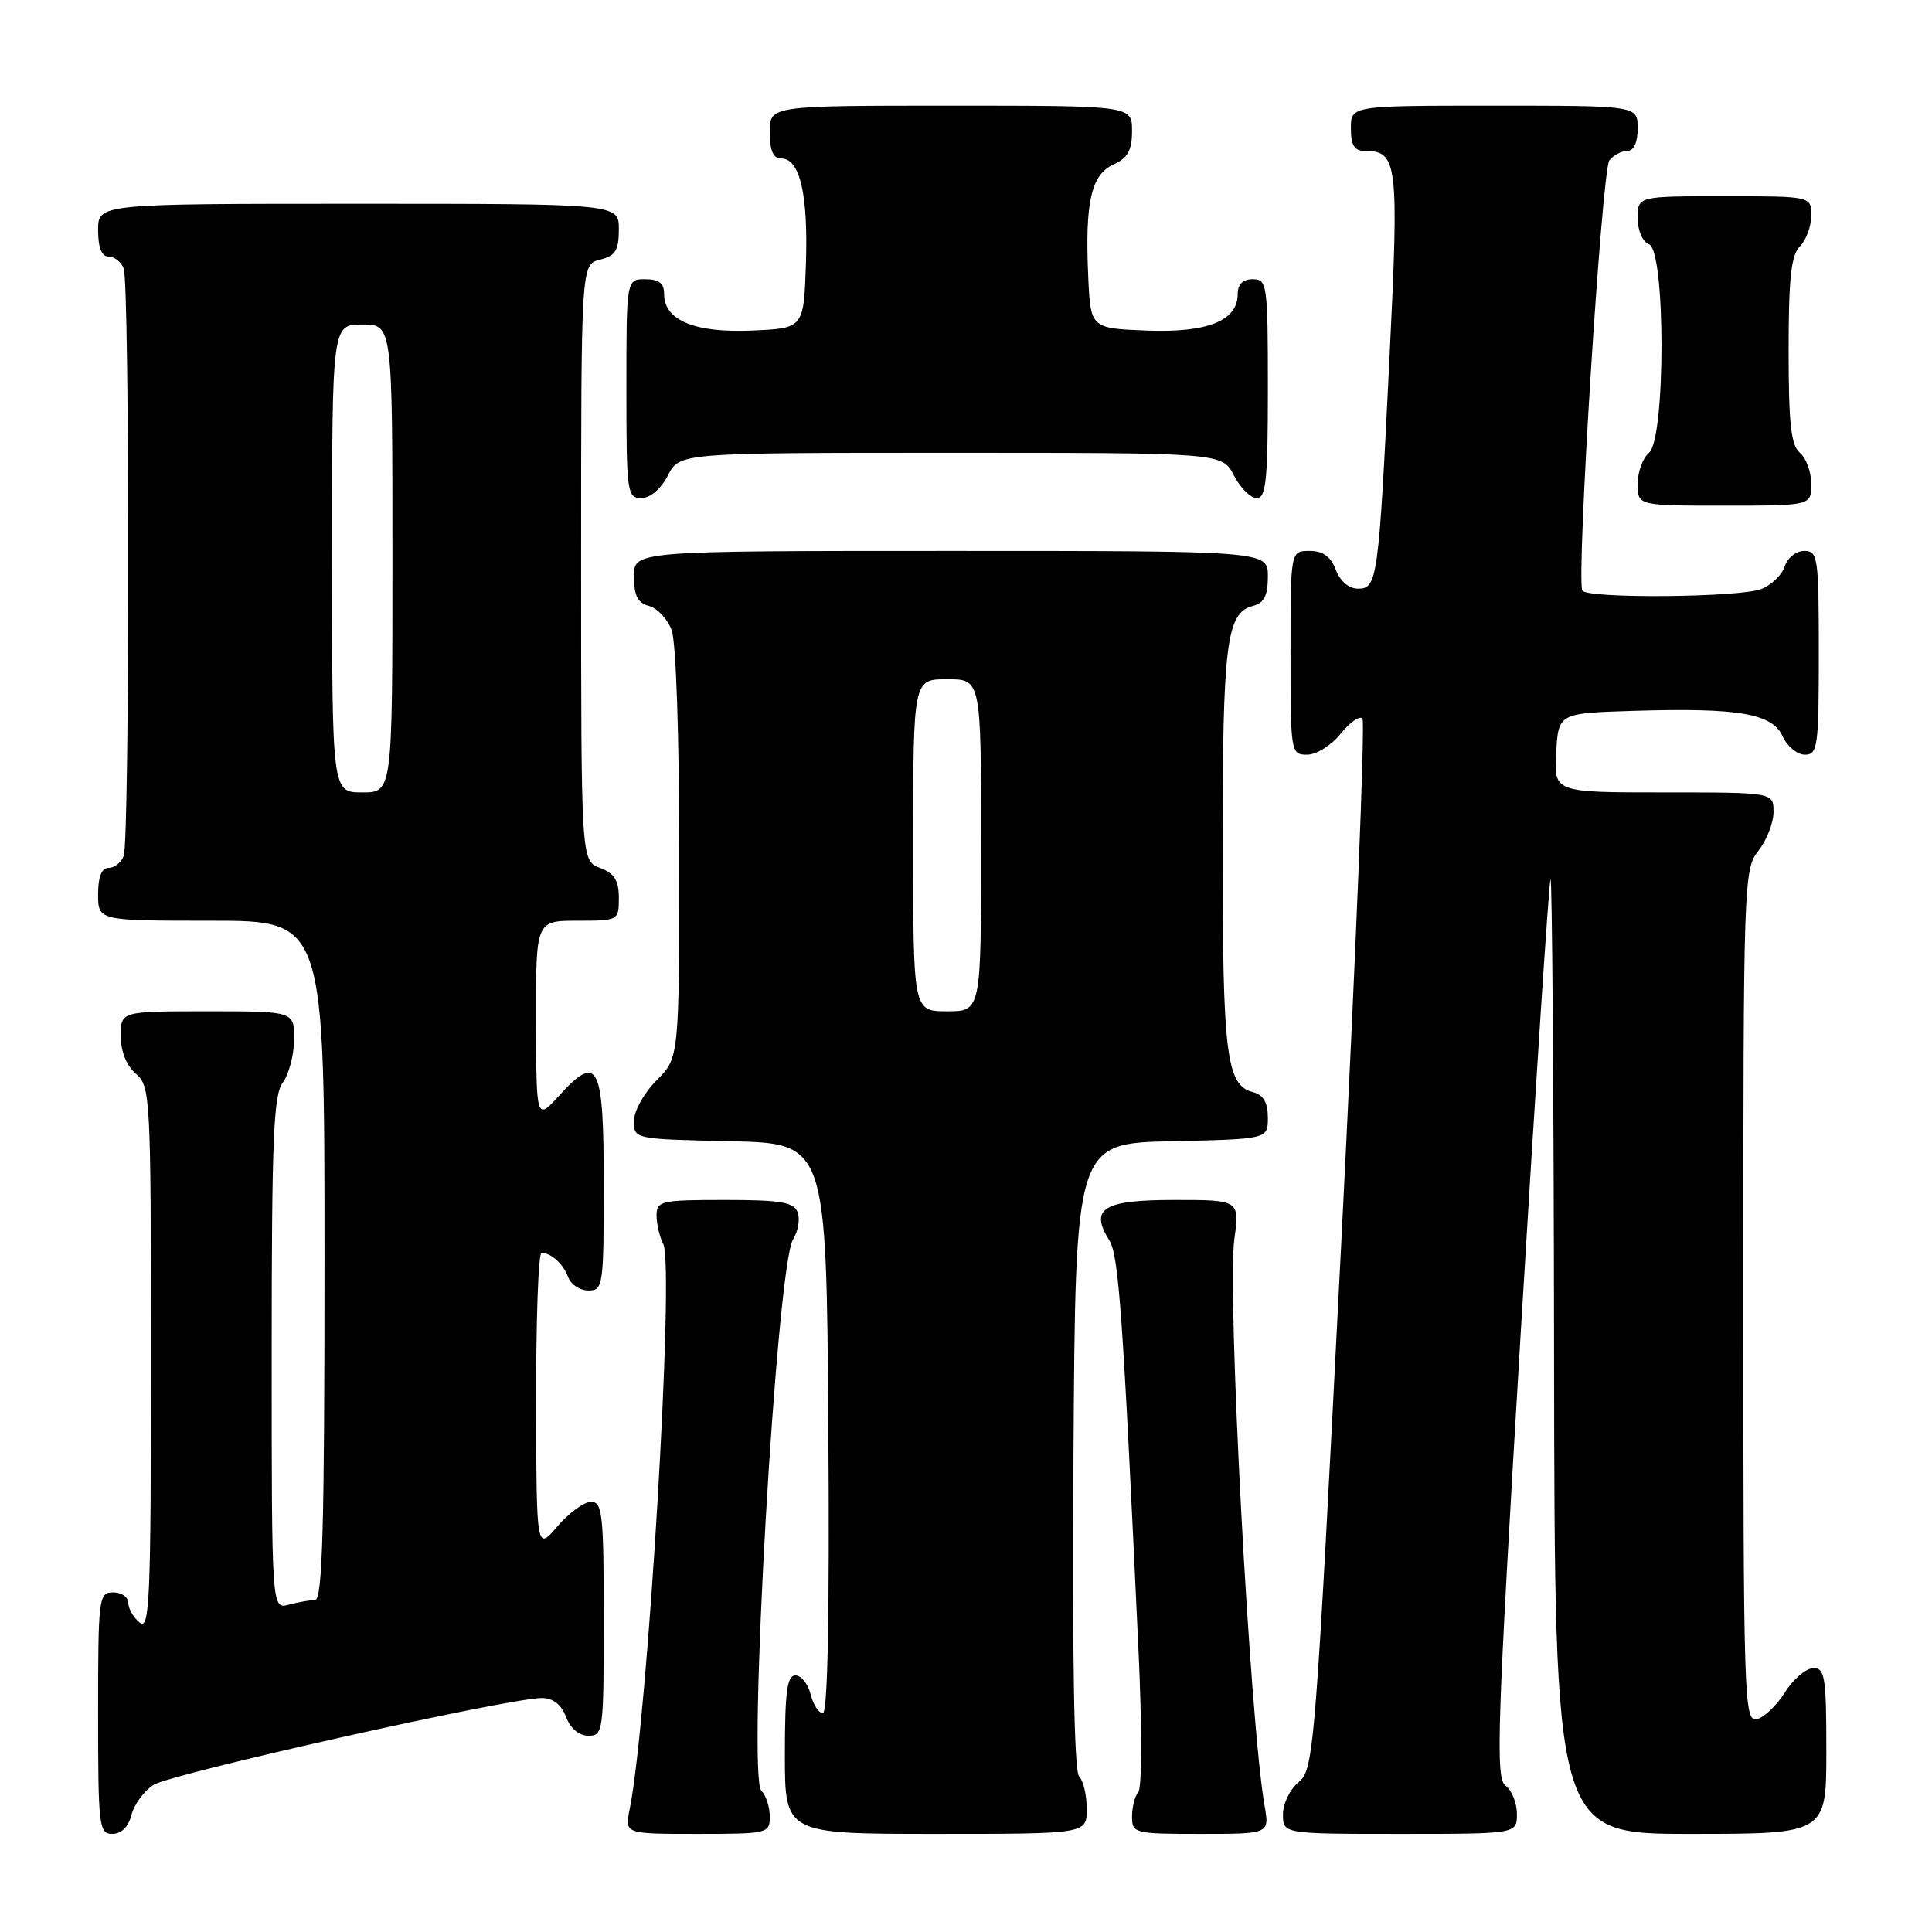 <?xml version="1.0" encoding="UTF-8" standalone="no"?>
<!DOCTYPE svg PUBLIC "-//W3C//DTD SVG 1.1//EN" "http://www.w3.org/Graphics/SVG/1.1/DTD/svg11.dtd" >
<svg xmlns="http://www.w3.org/2000/svg" xmlns:xlink="http://www.w3.org/1999/xlink" version="1.1" viewBox="0 0 256 256">
 <g >
 <path fill="currentColor"
d=" M 17.41 240.51 C 17.75 239.14 19.06 237.35 20.32 236.52 C 22.60 235.03 67.39 225.00 71.77 225.00 C 73.28 225.00 74.37 225.84 75.00 227.50 C 75.58 229.03 76.74 230.00 77.98 230.00 C 79.92 230.00 80.00 229.40 80.00 214.50 C 80.00 200.66 79.82 199.00 78.32 199.00 C 77.40 199.00 75.39 200.46 73.86 202.25 C 71.08 205.50 71.08 205.50 71.04 185.75 C 71.02 174.89 71.34 166.01 71.75 166.02 C 73.08 166.04 74.63 167.46 75.29 169.25 C 75.65 170.21 76.85 171.00 77.97 171.00 C 79.91 171.00 80.00 170.41 80.00 156.97 C 80.00 140.97 79.26 139.49 74.09 145.17 C 71.06 148.50 71.06 148.50 71.03 135.25 C 71.00 122.00 71.00 122.00 76.50 122.00 C 81.95 122.00 82.00 121.97 82.00 118.98 C 82.00 116.67 81.41 115.72 79.50 115.00 C 77.00 114.05 77.00 114.05 77.00 74.54 C 77.00 35.04 77.00 35.04 79.50 34.41 C 81.55 33.90 82.00 33.18 82.00 30.39 C 82.00 27.00 82.00 27.00 47.50 27.00 C 13.00 27.00 13.00 27.00 13.00 30.50 C 13.00 32.82 13.47 34.00 14.39 34.00 C 15.16 34.00 16.06 34.71 16.39 35.58 C 17.19 37.65 17.19 111.35 16.39 113.42 C 16.06 114.29 15.16 115.00 14.39 115.00 C 13.47 115.00 13.00 116.18 13.00 118.50 C 13.00 122.00 13.00 122.00 28.00 122.00 C 43.00 122.00 43.00 122.00 43.00 167.00 C 43.00 202.33 42.73 212.00 41.75 212.01 C 41.06 212.02 39.49 212.30 38.25 212.63 C 36.00 213.23 36.00 213.23 36.00 179.31 C 36.00 151.03 36.24 145.06 37.47 143.44 C 38.28 142.37 38.95 139.81 38.97 137.75 C 39.00 134.00 39.00 134.00 27.50 134.00 C 16.00 134.00 16.00 134.00 16.00 137.28 C 16.00 139.32 16.76 141.20 18.00 142.27 C 19.93 143.92 20.00 145.22 20.00 180.11 C 20.00 212.12 19.83 216.10 18.50 215.00 C 17.68 214.32 17.00 213.14 17.00 212.38 C 17.00 211.62 16.10 211.00 15.00 211.00 C 13.08 211.00 13.00 211.67 13.00 227.00 C 13.00 242.03 13.11 243.00 14.89 243.00 C 16.07 243.00 17.02 242.07 17.41 240.51 Z  M 102.00 240.70 C 102.00 239.44 101.50 237.90 100.88 237.28 C 99.00 235.40 102.90 167.74 105.08 164.24 C 105.76 163.16 106.03 161.53 105.69 160.63 C 105.17 159.29 103.46 159.00 96.03 159.00 C 87.57 159.00 87.00 159.13 87.00 161.07 C 87.00 162.20 87.40 163.89 87.88 164.82 C 89.41 167.72 85.83 227.91 83.43 239.75 C 82.77 243.00 82.77 243.00 92.39 243.00 C 101.75 243.00 102.00 242.94 102.00 240.70 Z  M 144.00 239.70 C 144.00 237.88 143.54 235.94 142.99 235.39 C 142.33 234.73 142.07 219.89 142.24 192.94 C 142.50 151.50 142.50 151.50 155.25 151.22 C 168.00 150.94 168.00 150.94 168.00 148.09 C 168.00 146.08 167.41 145.08 166.01 144.71 C 162.50 143.80 162.00 139.76 162.00 112.50 C 162.00 85.24 162.50 81.20 166.01 80.29 C 167.50 79.90 168.00 78.92 168.00 76.38 C 168.00 73.00 168.00 73.00 126.00 73.00 C 84.00 73.00 84.00 73.00 84.00 76.38 C 84.00 78.92 84.50 79.90 85.99 80.29 C 87.08 80.57 88.43 82.00 88.99 83.47 C 89.58 85.03 90.00 97.34 90.00 113.14 C 90.00 140.15 90.00 140.15 87.00 143.15 C 85.34 144.82 84.00 147.22 84.00 148.55 C 84.00 150.93 84.05 150.94 96.75 151.22 C 109.50 151.50 109.50 151.50 109.76 189.25 C 109.93 213.75 109.68 227.00 109.03 227.00 C 108.48 227.00 107.76 225.88 107.41 224.50 C 107.07 223.12 106.16 222.00 105.39 222.00 C 104.29 222.00 104.00 224.20 104.00 232.50 C 104.00 243.00 104.00 243.00 124.00 243.00 C 144.00 243.00 144.00 243.00 144.00 239.70 Z  M 167.56 239.25 C 165.62 228.16 162.59 171.43 163.55 164.25 C 164.26 159.00 164.26 159.00 155.60 159.00 C 146.17 159.00 144.35 160.13 146.98 164.34 C 148.24 166.36 148.77 173.73 150.87 219.00 C 151.32 228.62 151.31 236.93 150.84 237.45 C 150.38 237.97 150.00 239.44 150.00 240.70 C 150.00 242.93 150.27 243.00 159.11 243.00 C 168.22 243.00 168.22 243.00 167.56 239.25 Z  M 201.00 240.36 C 201.00 238.91 200.32 237.22 199.49 236.61 C 198.14 235.62 198.37 228.95 201.51 176.50 C 203.46 144.05 205.23 117.05 205.45 116.50 C 205.66 115.95 205.88 144.19 205.92 179.25 C 206.00 243.00 206.00 243.00 224.00 243.00 C 242.00 243.00 242.00 243.00 242.00 232.00 C 242.00 222.18 241.81 221.00 240.25 221.04 C 239.29 221.06 237.59 222.52 236.49 224.28 C 235.38 226.04 233.69 227.63 232.74 227.81 C 231.10 228.13 231.00 224.76 231.00 171.71 C 231.00 116.78 231.05 115.20 233.00 112.73 C 234.10 111.33 235.00 109.02 235.00 107.59 C 235.00 105.00 235.00 105.00 220.45 105.00 C 205.90 105.00 205.90 105.00 206.20 99.75 C 206.50 94.50 206.50 94.50 216.50 94.19 C 230.38 93.77 234.83 94.53 236.21 97.57 C 236.82 98.91 238.15 100.00 239.16 100.00 C 240.86 100.00 241.00 98.94 241.00 86.50 C 241.00 73.82 240.88 73.00 239.07 73.00 C 238.00 73.00 236.84 73.92 236.48 75.06 C 236.12 76.19 234.71 77.54 233.35 78.06 C 230.42 79.17 210.32 79.34 209.67 78.25 C 208.83 76.85 212.25 22.51 213.25 21.25 C 213.80 20.56 214.86 20.00 215.62 20.00 C 216.49 20.00 217.00 18.88 217.00 17.00 C 217.00 14.00 217.00 14.00 198.00 14.00 C 179.00 14.00 179.00 14.00 179.00 17.00 C 179.00 19.27 179.46 20.00 180.88 20.00 C 185.19 20.00 185.38 21.59 184.12 47.29 C 182.67 76.90 182.52 78.00 179.93 78.00 C 178.74 78.00 177.57 77.00 177.00 75.50 C 176.33 73.74 175.30 73.00 173.52 73.00 C 171.00 73.00 171.00 73.00 171.00 86.50 C 171.00 99.77 171.04 100.00 173.21 100.00 C 174.43 100.00 176.41 98.76 177.62 97.25 C 178.83 95.74 180.14 94.81 180.53 95.20 C 180.91 95.58 179.64 127.07 177.70 165.17 C 174.30 232.00 174.10 234.50 172.09 236.13 C 170.94 237.06 170.00 238.99 170.00 240.41 C 170.00 243.00 170.00 243.00 185.50 243.00 C 201.00 243.00 201.00 243.00 201.00 240.36 Z  M 240.00 64.12 C 240.00 62.54 239.32 60.68 238.50 60.00 C 237.32 59.02 237.00 56.17 237.00 46.45 C 237.00 36.84 237.33 33.81 238.50 32.64 C 239.32 31.82 240.00 29.99 240.00 28.57 C 240.00 26.00 240.00 26.00 228.50 26.00 C 217.00 26.00 217.00 26.00 217.00 28.89 C 217.00 30.54 217.64 32.03 218.50 32.36 C 220.71 33.21 220.71 58.17 218.50 60.00 C 217.68 60.68 217.00 62.54 217.00 64.12 C 217.00 67.00 217.00 67.00 228.50 67.00 C 240.00 67.00 240.00 67.00 240.00 64.12 Z  M 88.50 63.00 C 90.05 60.00 90.05 60.00 126.00 60.00 C 161.95 60.00 161.95 60.00 163.50 63.00 C 164.35 64.65 165.71 66.00 166.53 66.00 C 167.76 66.00 168.00 63.61 168.00 51.50 C 168.00 37.67 167.91 37.00 166.00 37.00 C 164.67 37.00 164.00 37.67 164.00 38.98 C 164.00 42.52 159.96 44.12 151.86 43.80 C 144.50 43.50 144.50 43.50 144.19 36.50 C 143.76 26.76 144.59 23.14 147.55 21.79 C 149.44 20.94 150.00 19.91 150.00 17.34 C 150.00 14.00 150.00 14.00 126.00 14.00 C 102.00 14.00 102.00 14.00 102.00 17.50 C 102.00 19.97 102.45 21.00 103.52 21.00 C 105.99 21.00 107.09 25.72 106.79 34.91 C 106.50 43.50 106.50 43.50 99.65 43.80 C 92.06 44.13 88.00 42.45 88.00 38.98 C 88.00 37.53 87.32 37.00 85.50 37.00 C 83.00 37.00 83.00 37.00 83.00 51.50 C 83.00 65.27 83.10 66.00 84.97 66.00 C 86.16 66.00 87.57 64.80 88.50 63.00 Z  M 44.00 74.00 C 44.00 43.00 44.00 43.00 48.00 43.00 C 52.00 43.00 52.00 43.00 52.00 74.00 C 52.00 105.00 52.00 105.00 48.00 105.00 C 44.00 105.00 44.00 105.00 44.00 74.00 Z  M 121.00 112.00 C 121.00 90.00 121.00 90.00 125.50 90.00 C 130.00 90.00 130.00 90.00 130.00 112.00 C 130.00 134.00 130.00 134.00 125.50 134.00 C 121.00 134.00 121.00 134.00 121.00 112.00 Z "/>
</g>
</svg>
